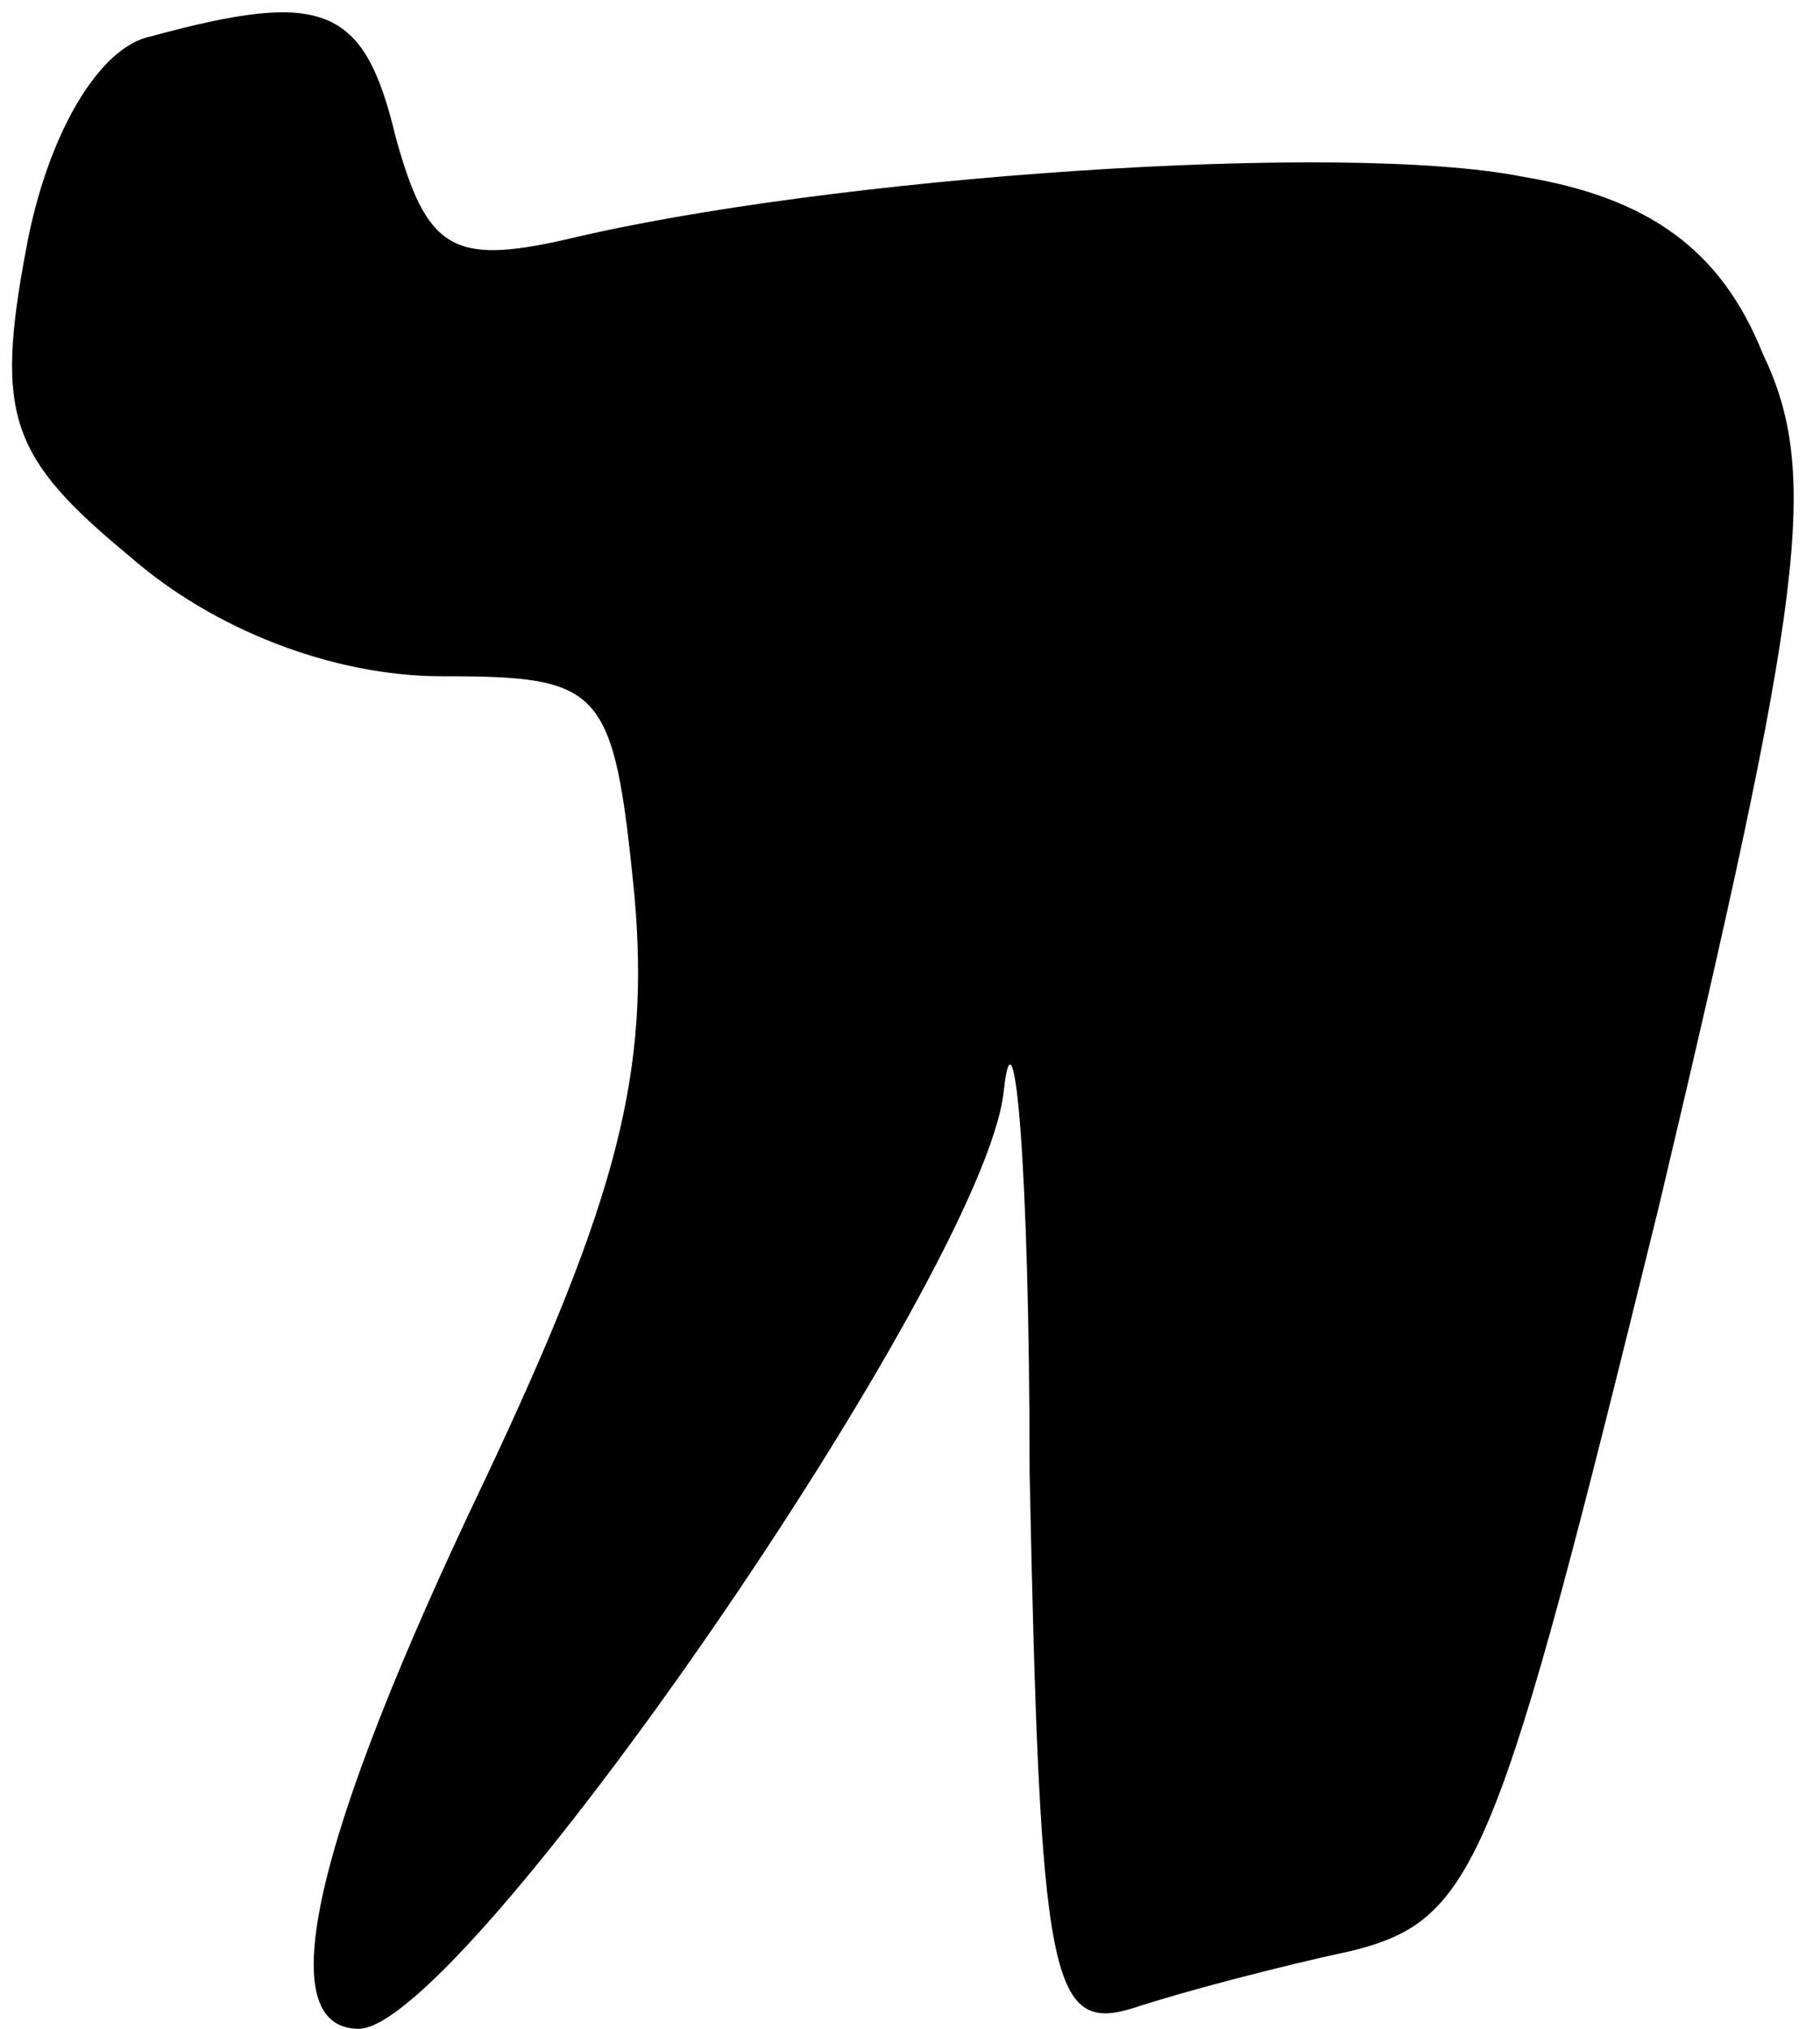 <?xml version="1.0" standalone="no"?>
<!DOCTYPE svg PUBLIC "-//W3C//DTD SVG 20010904//EN"
 "http://www.w3.org/TR/2001/REC-SVG-20010904/DTD/svg10.dtd">
<svg version="1.0" xmlns="http://www.w3.org/2000/svg"
 width="35pt" height="39pt" viewBox="0 0 35 39"
 preserveAspectRatio="xMidYMid meet">
<g transform="translate(0,39) scale(0.1,-0.1)"
fill="#000000" stroke="none">
<path fill="#000000" stroke="none" d="M29 383 c-10 -2 -20 -19 -24 -41 -6
-32 -3 -40 20 -59 16 -14 39 -23 60 -23 31 0 33 -2 37 -42 3 -34 -3 -58 -29
-113 -33 -69 -41 -105 -24 -105 20 0 120 145 124 180 2 19 5 -14 5 -73 2 -98
4 -108 20 -103 9 3 28 8 42 11 24 6 28 17 59 143 28 118 31 141 20 164 -8 20
-22 30 -46 34 -35 7 -134 0 -184 -12 -22 -5 -27 -2 -33 20 -6 25 -14 28 -47
19z"/>
</g>
</svg>
